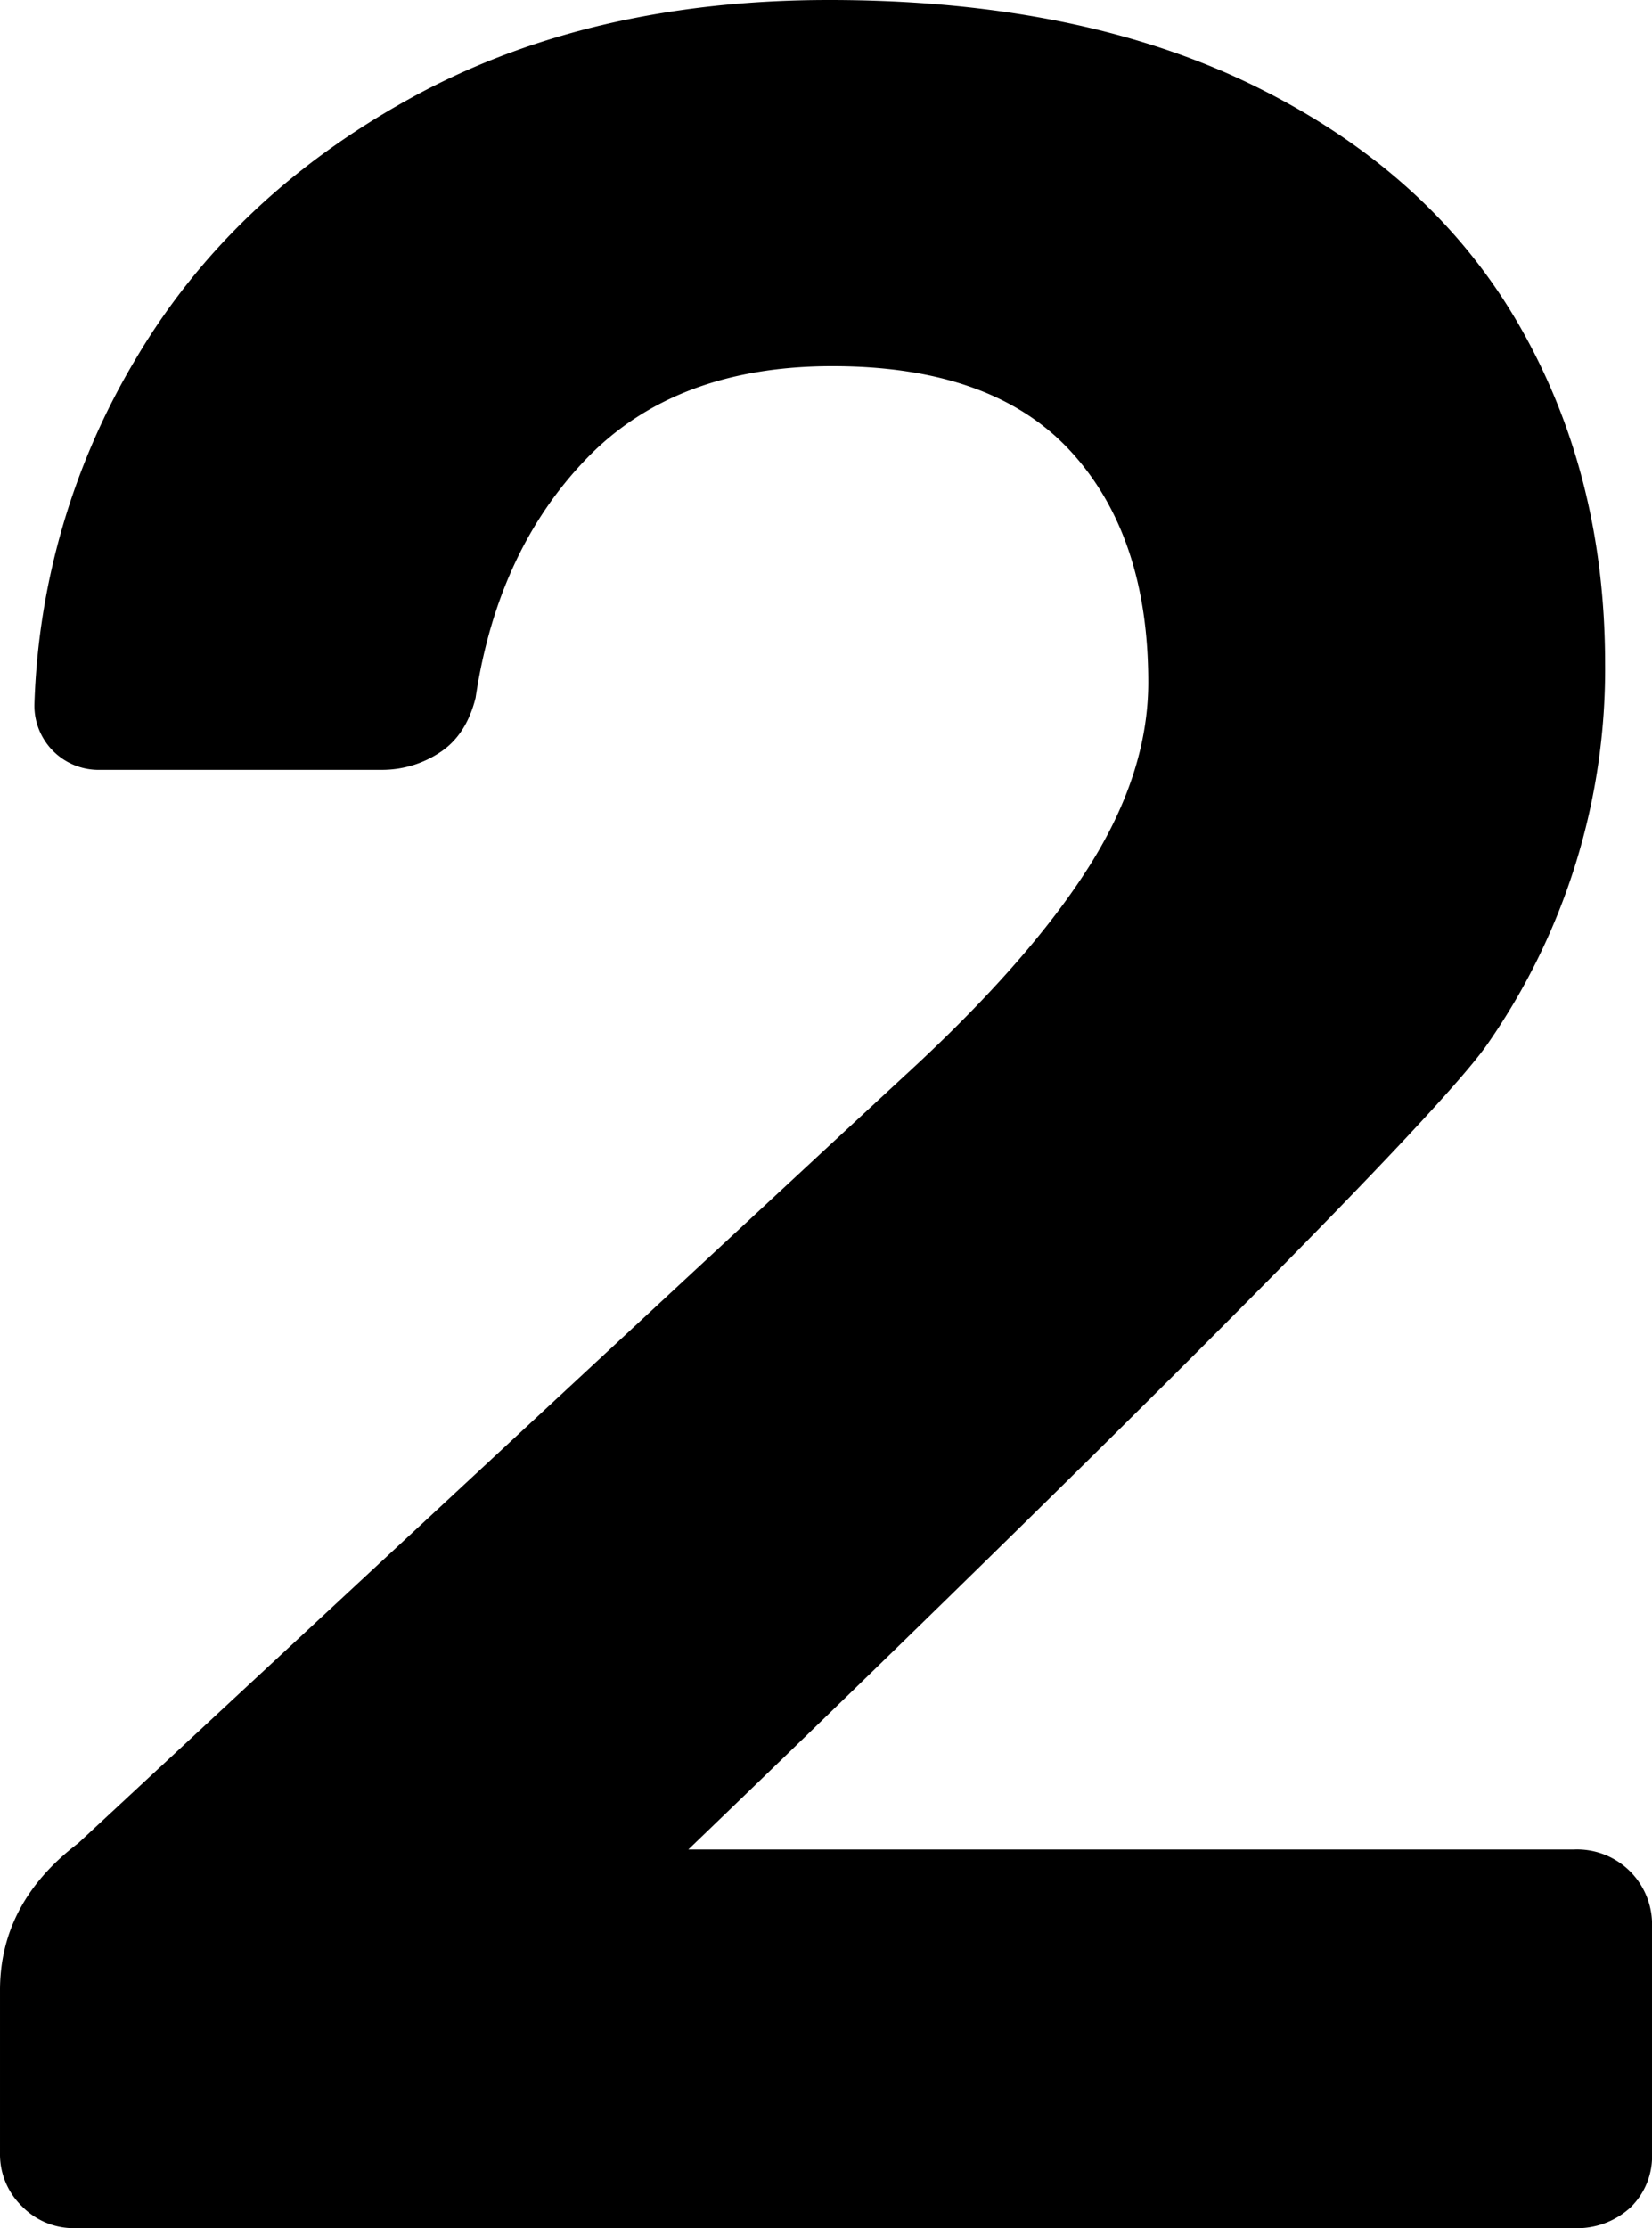 <svg xmlns="http://www.w3.org/2000/svg" width="102.682mm" height="138.465mm" viewBox="0 0 291.066 392.499">
  <g id="Hausnummern">
      <g id="N-01-2">
        <path fill="#000000" stroke="none" d="M3.859,388.641A12.74,12.74,0,0,1,0,379.269V350.6q0-15.429,13.782-25.911S145.99,201.856,160.142,188.807s24.712-25.082,31.7-36.107,10.473-21.862,10.473-32.525q0-25.9-13.781-40.793T146.636,64.5q-27.571,0-43.274,16.262t-19.57,42.172q-1.655,6.614-6.339,9.647a18.406,18.406,0,0,1-10.2,3.031H17.641A11.3,11.3,0,0,1,6.064,124.034,126.093,126.093,0,0,1,23.98,63.119Q40.789,34.733,72.216,17.365T146.085,0q44.1,0,74.972,15.16t46.305,41.62Q282.79,83.24,282.8,116.868a115.481,115.481,0,0,1-20.672,66.978C248.344,203.881,121.278,325.8,121.278,325.8H277.285a13.217,13.217,0,0,1,13.781,13.782v39.691a12.538,12.538,0,0,1-3.858,9.647,13.986,13.986,0,0,1-9.923,3.583H13.23A12.736,12.736,0,0,1,3.859,388.641Z"/>
      </g>
    </g>
</svg>
